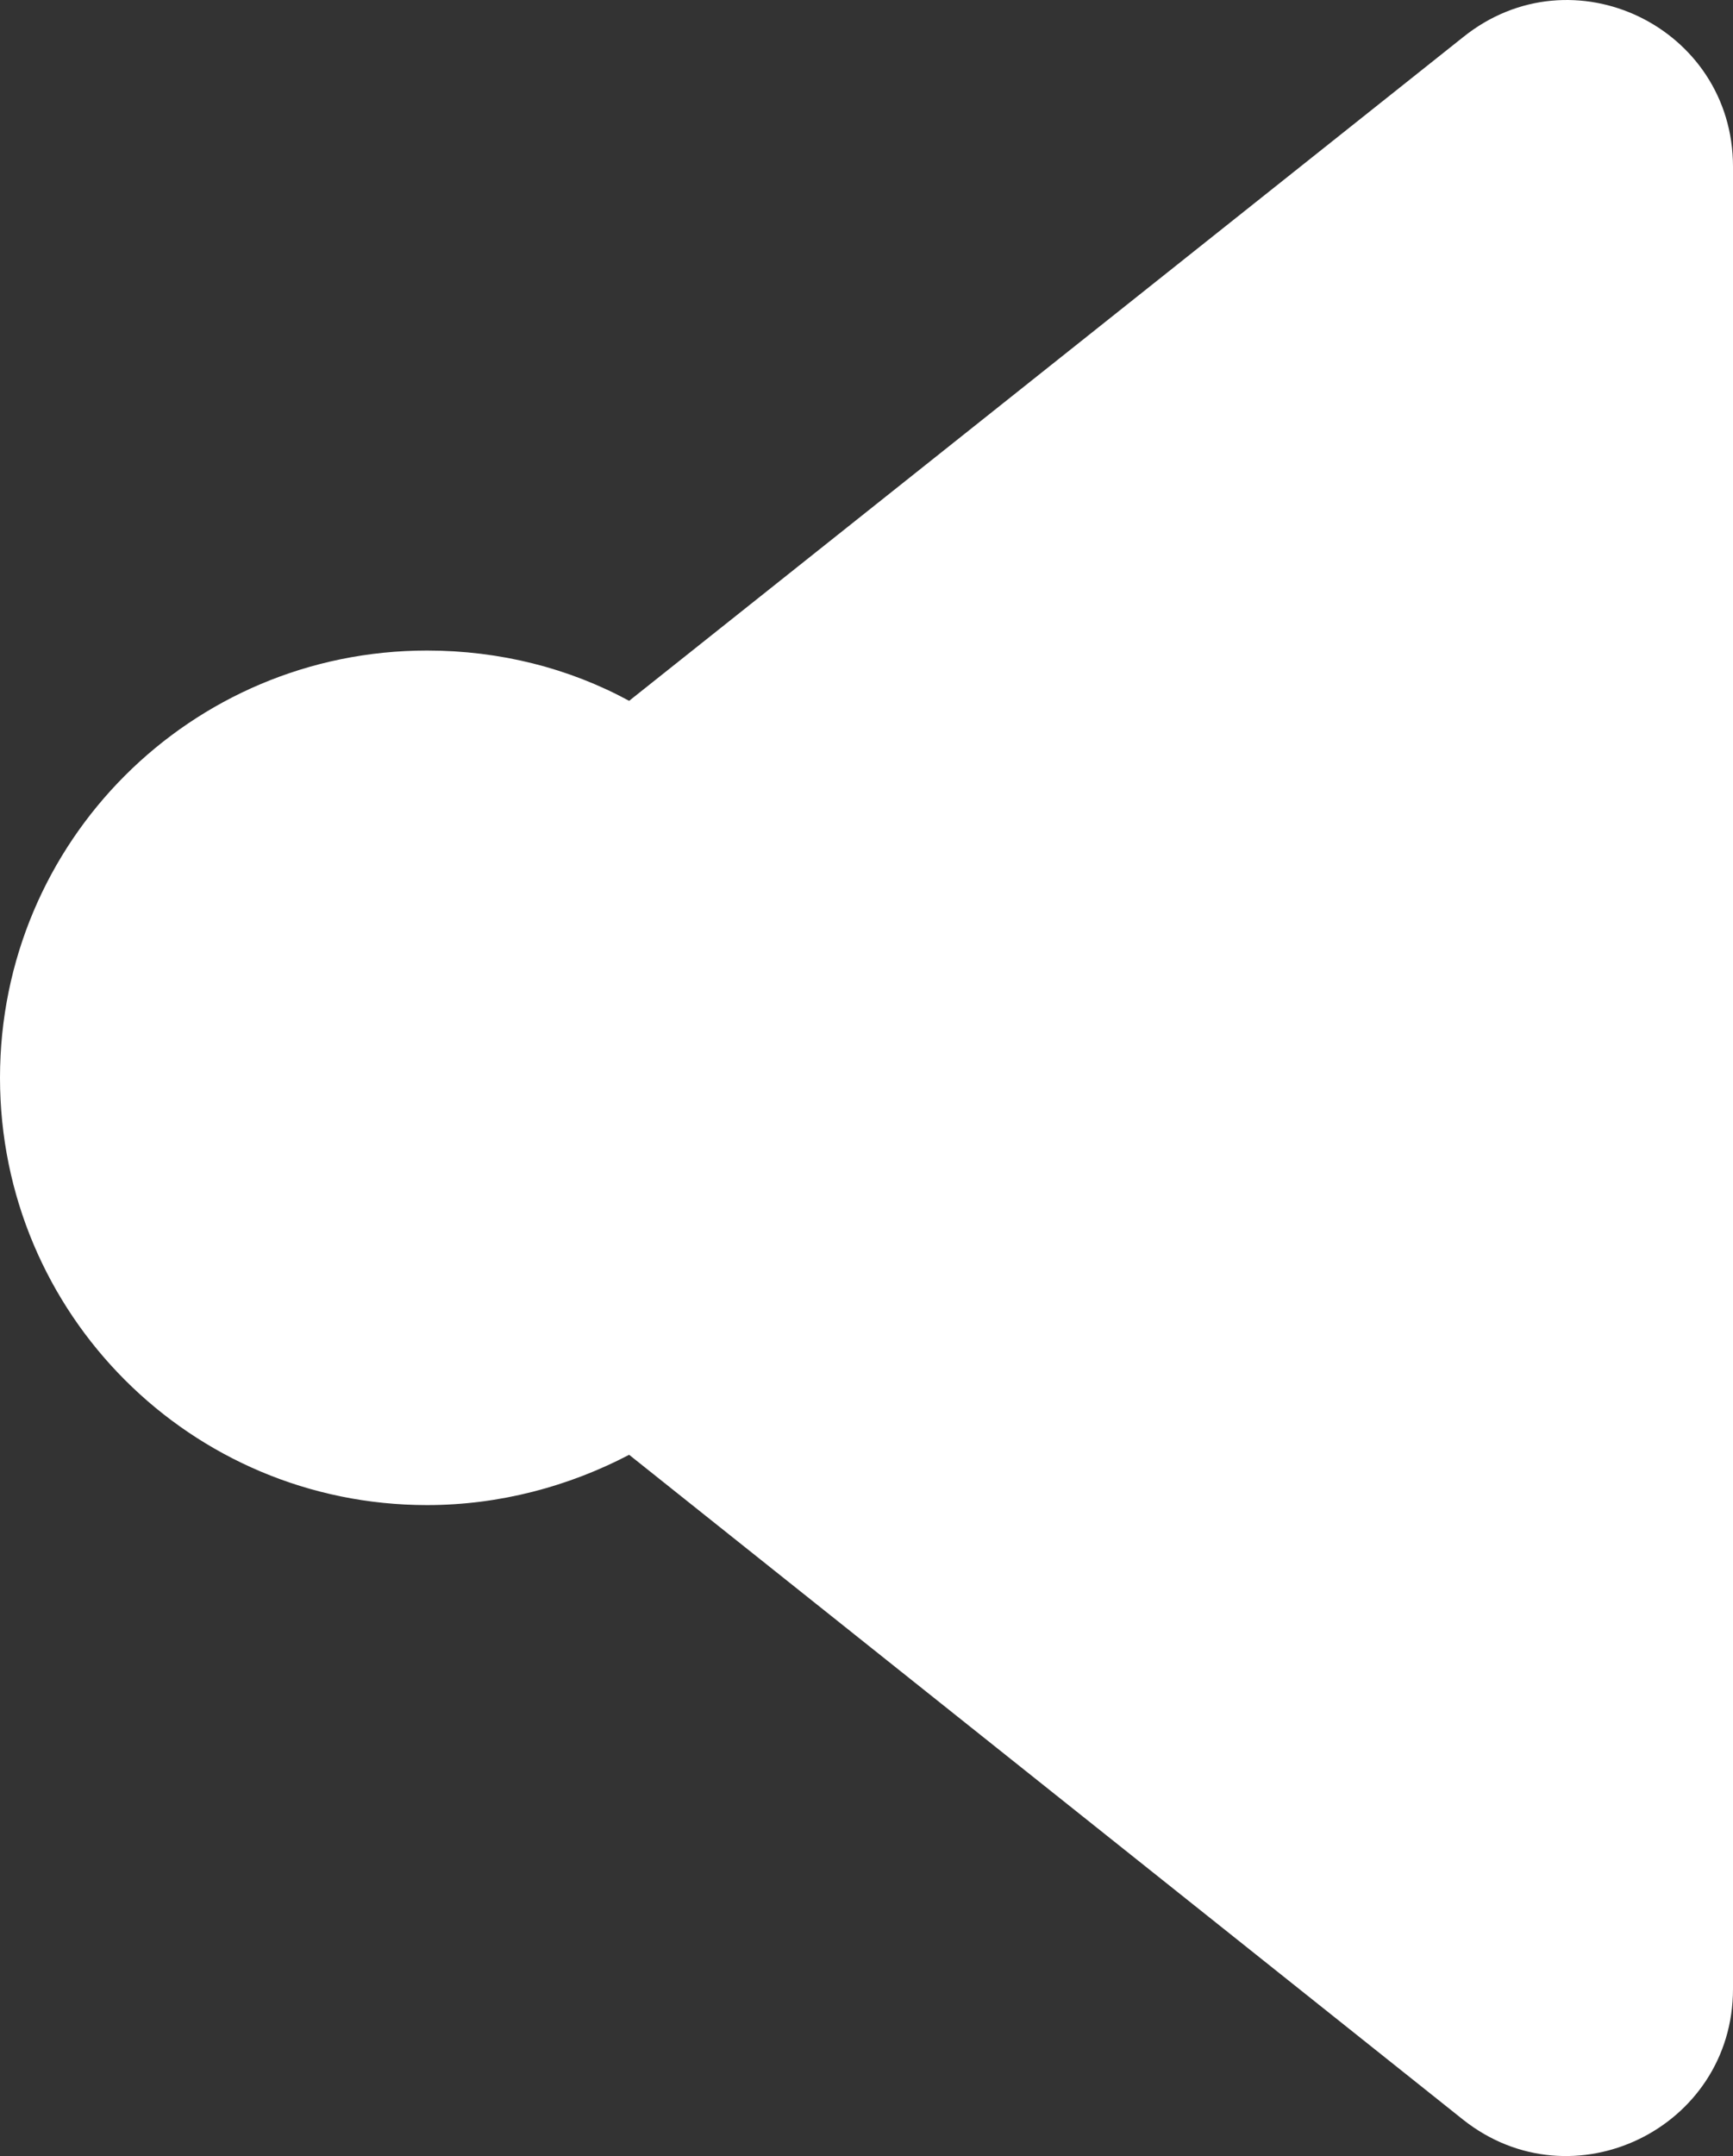 <svg width="12.828" height="15.948" viewBox="0 0 12.828 15.948" fill="none" xmlns="http://www.w3.org/2000/svg" xmlns:xlink="http://www.w3.org/1999/xlink">
	<rect x="0" y="0" width="12.828" height="15.948" fill="#333333" stroke="none"/>
	<desc>
			Created with Pixso.
	</desc>
	<defs/>
	<path id="Vector" d="M10.83 0.275L4.657 5.184C4.211 4.942 3.7 4.812 3.161 4.812C1.413 4.812 0 6.225 0 7.972C0 9.72 1.413 11.133 3.161 11.133C3.7 11.133 4.211 10.994 4.657 10.761L10.83 15.679C11.639 16.32 12.828 15.744 12.828 14.712L12.828 1.233C12.828 0.201 11.639 -0.375 10.83 0.275Z" fill="#FFFFFF" fill-opacity="1" fill-rule="nonzero"/>
</svg>
